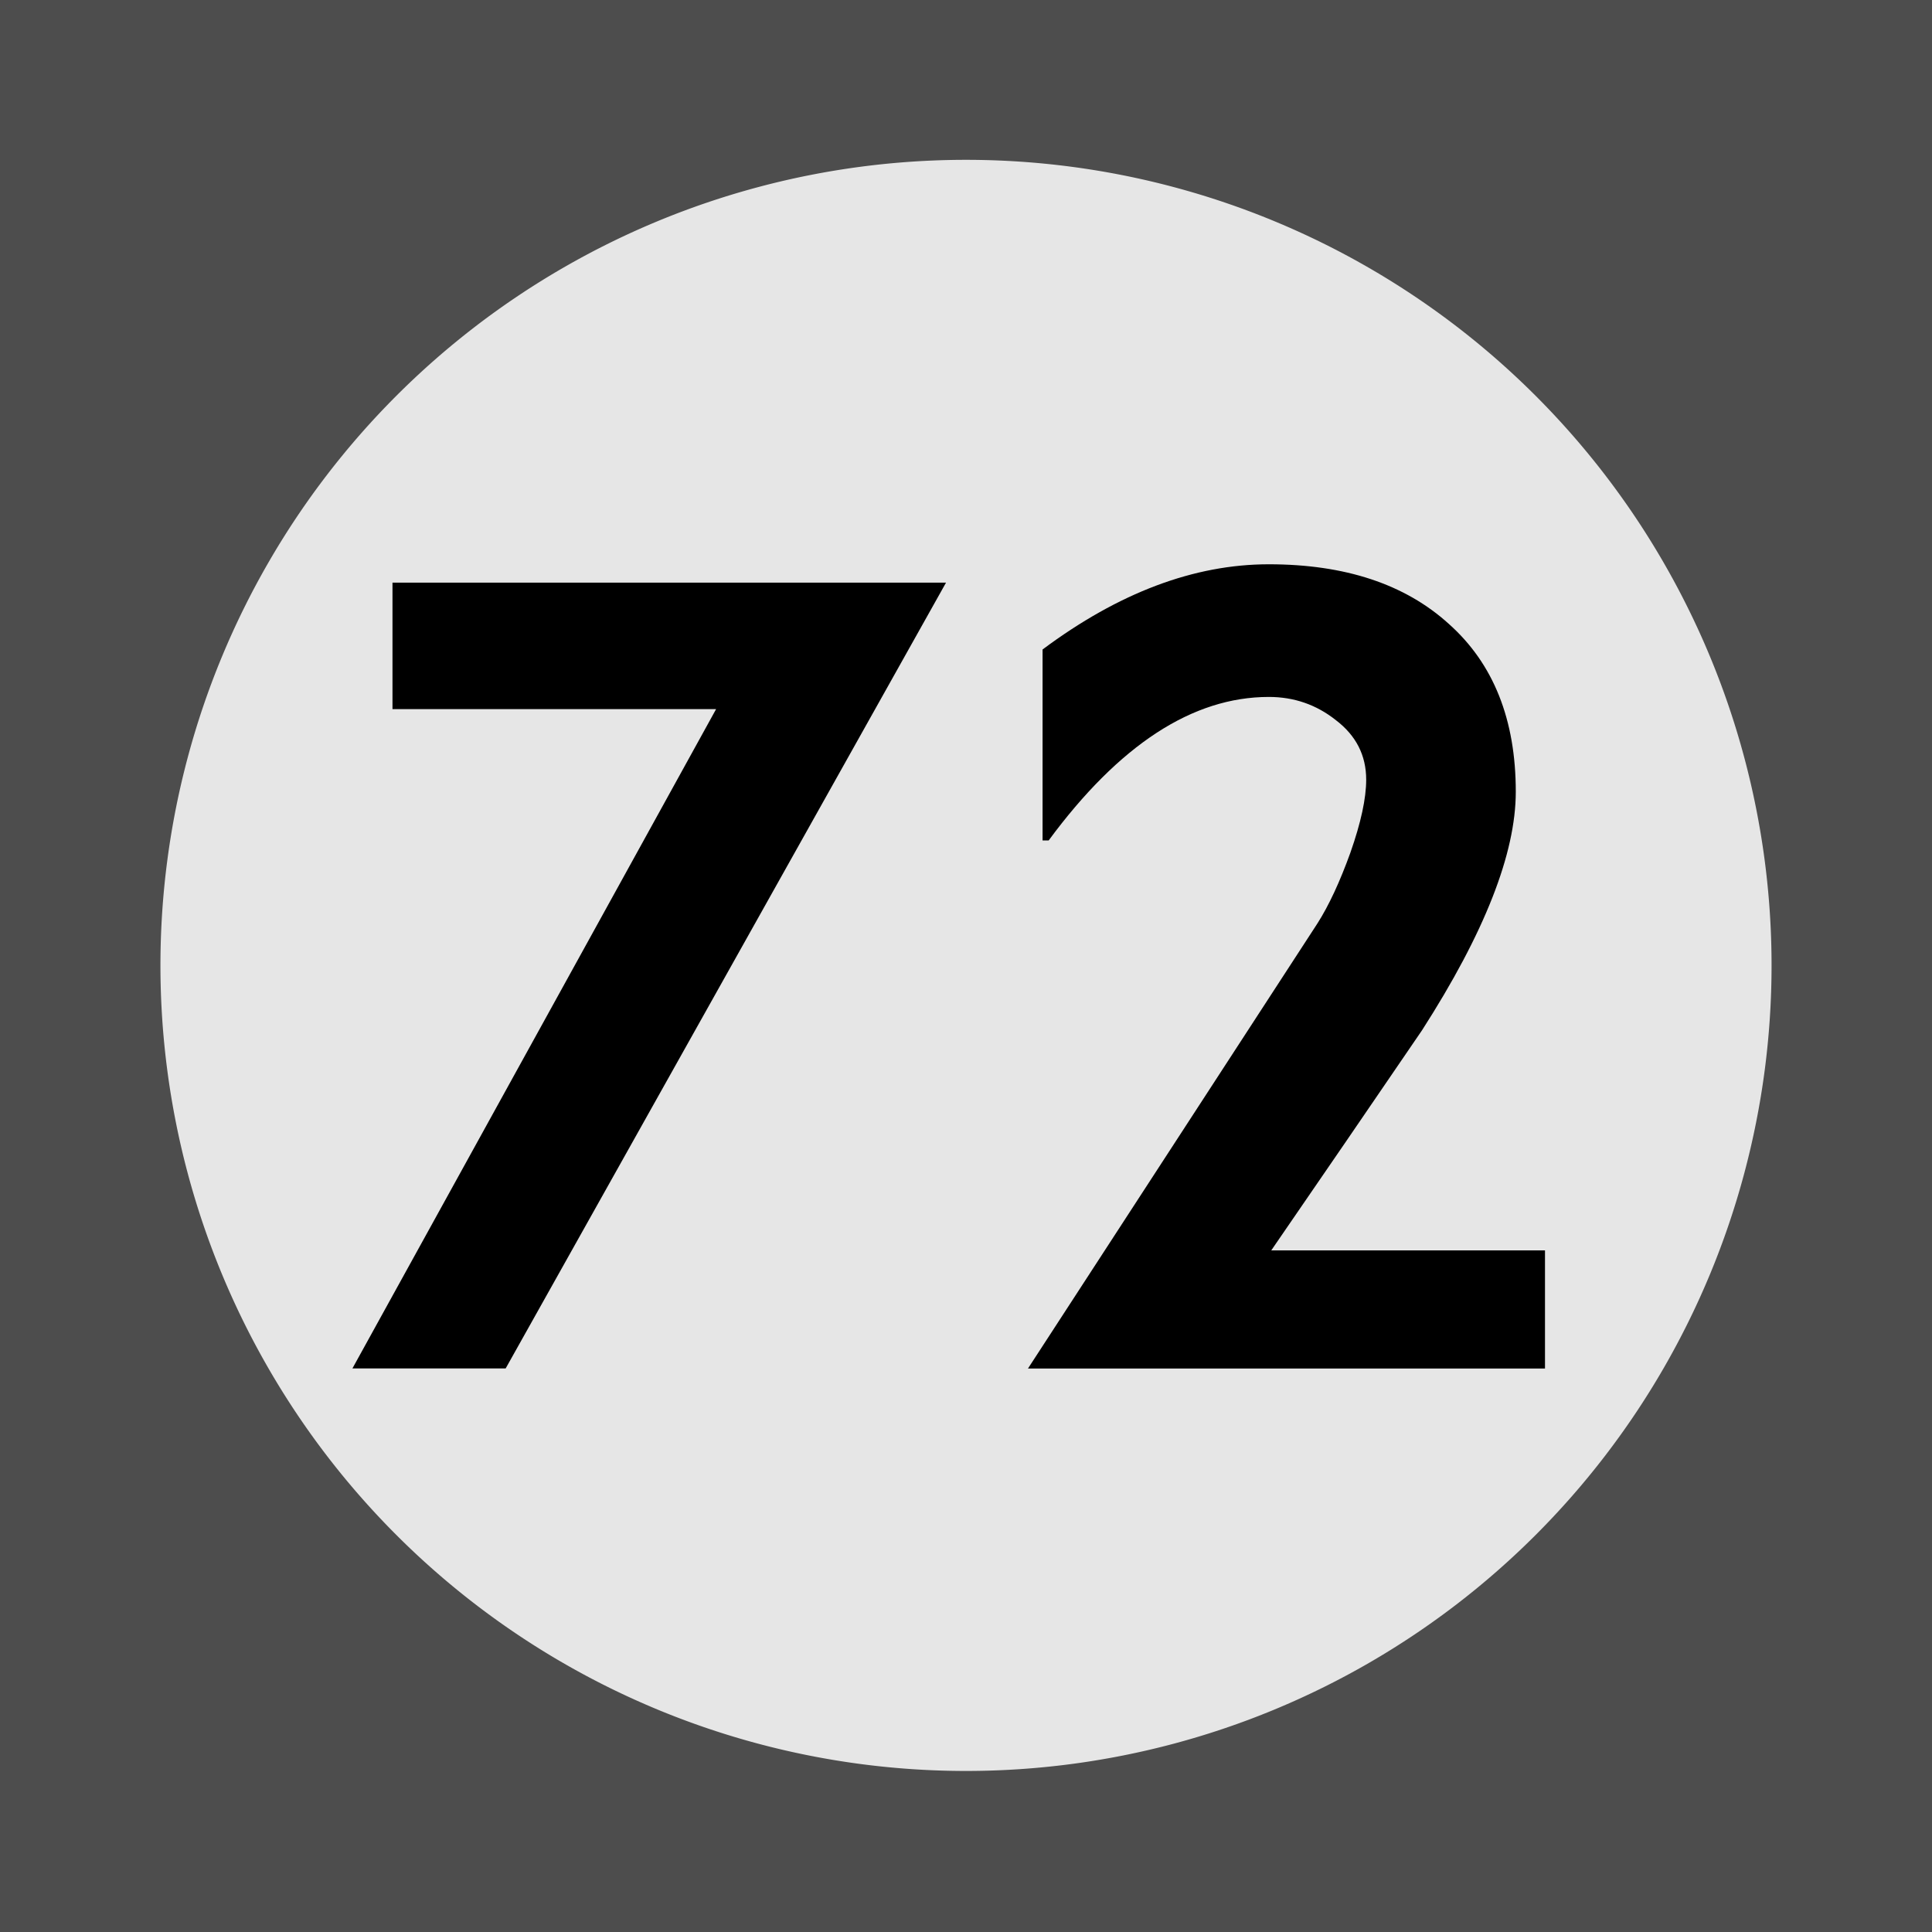 <?xml version='1.0' encoding='UTF-8'?>
<!-- Created with Inkscape (http://www.inkscape.org/) and export_objects.py -->
<svg xmlns:cc="http://creativecommons.org/ns#" xmlns:dc="http://purl.org/dc/elements/1.1/" xmlns:inkscape="http://www.inkscape.org/namespaces/inkscape" xmlns:rdf="http://www.w3.org/1999/02/22-rdf-syntax-ns#" xmlns:sodipodi="http://sodipodi.sourceforge.net/DTD/sodipodi-0.dtd" xmlns:xlink="http://www.w3.org/1999/xlink" xmlns="http://www.w3.org/2000/svg" version="1.1" width="0.75in" height="0.75in" viewBox="0 0 19.05 19.05" id="svg8" inkscape:version="0.92.3 (2405546, 2018-03-11)" sodipodi:docname="number-073.svg"><sodipodi:namedview id="base" pagecolor="#ffffff" bordercolor="#666666" borderopacity="1.0" inkscape:pageopacity="0.0" inkscape:pageshadow="2" inkscape:zoom="1.2308896" inkscape:cx="4521.2719" inkscape:cy="472.54354" inkscape:document-units="in" inkscape:current-layer="layer3" showgrid="true" units="in" inkscape:snap-others="true" inkscape:snap-grids="true" inkscape:window-width="1280" inkscape:window-height="940" inkscape:window-x="1909" inkscape:window-y="43" inkscape:window-maximized="1" inkscape:snap-midpoints="true" inkscape:object-nodes="true" inkscape:snap-text-baseline="true" inkscape:snap-smooth-nodes="false" showguides="false" inkscape:snap-object-midpoints="true" inkscape:snap-center="true" inkscape:snap-to-guides="false" inkscape:snap-nodes="true" inkscape:snap-intersection-paths="true">
    <inkscape:grid type="xygrid" id="grid10" units="pt" spacingx="3.175" spacingy="3.175"/>
    <sodipodi:guide position="380.206,103.188" orientation="0,1" id="guide9455" inkscape:locked="false"/>
  </sodipodi:namedview>
  <g inkscape:groupmode="layer" inkscape:label="number-" transform="matrix(1,0,0,1,-571.5,-47.625)"><g id="g3709" transform="translate(434.975,161.925)" inkscape:label="073">
      <path id="rect2274" d="m 136.525,-114.3 h 19.05 v 19.05 h -19.05 z" style="display:inline;opacity:1;fill:#4d4d4d;fill-opacity:1;stroke:none;stroke-width:0.176;stroke-linecap:butt;stroke-linejoin:miter;stroke-miterlimit:47.146;stroke-dasharray:none;stroke-dashoffset:0;stroke-opacity:1;paint-order:markers fill stroke" inkscape:connector-curvature="0"/>
      <path id="circle2374" d="m 153.993,-104.781 a 7.943,7.943 0 0 1 -7.943,7.943 7.943,7.943 0 0 1 -7.943,-7.943 7.943,7.943 0 0 1 7.943,-7.943 7.943,7.943 0 0 1 7.943,7.943 z" style="opacity:1;fill:#e6e6e6;fill-opacity:1;stroke:none;stroke-width:0.176;stroke-linecap:butt;stroke-linejoin:miter;stroke-miterlimit:47.146;stroke-dasharray:none;stroke-dashoffset:0;stroke-opacity:1;paint-order:markers fill stroke" inkscape:connector-curvature="0"/>
      <g id="text2520" style="font-style:normal;font-variant:normal;font-weight:bold;font-stretch:normal;font-size:11.994px;line-height:125%;font-family:Paddington;-inkscape-font-specification:'Paddington Bold';font-variant-ligatures:normal;font-variant-caps:normal;font-variant-numeric:normal;text-align:center;letter-spacing:0px;word-spacing:0px;writing-mode:lr-tb;text-anchor:middle;fill:#000000;fill-opacity:1;stroke:none;stroke-width:0.265" aria-label="72">
        <path id="path3392" style="font-style:normal;font-variant:normal;font-weight:normal;font-stretch:normal;font-size:11.994px;font-family:Paddington;-inkscape-font-specification:Paddington;stroke:none;stroke-width:0.265" d="m 145.853,-108.555 -4.342,7.748 h -1.511 l 3.586,-6.501 h -3.191 v -1.247 z" inkscape:connector-curvature="0"/>
        <path id="path3394" style="font-style:normal;font-variant:normal;font-weight:normal;font-stretch:normal;font-size:11.994px;font-family:Paddington;-inkscape-font-specification:Paddington;stroke:none;stroke-width:0.265" d="m 151.759,-100.806 h -5.098 l 2.855,-4.39 q 0.168,-0.264 0.324,-0.696 0.156,-0.444 0.156,-0.72 0,-0.36 -0.3,-0.588 -0.288,-0.228 -0.66,-0.228 -1.127,0 -2.171,1.415 h -0.06 v -1.883 q 1.127,-0.84 2.231,-0.84 1.127,0 1.775,0.588 0.66,0.588 0.66,1.655 0,0.912 -0.924,2.351 -0.744,1.091 -1.487,2.171 h 2.699 z" inkscape:connector-curvature="0"/>
      </g>
    </g>
    </g></svg>
